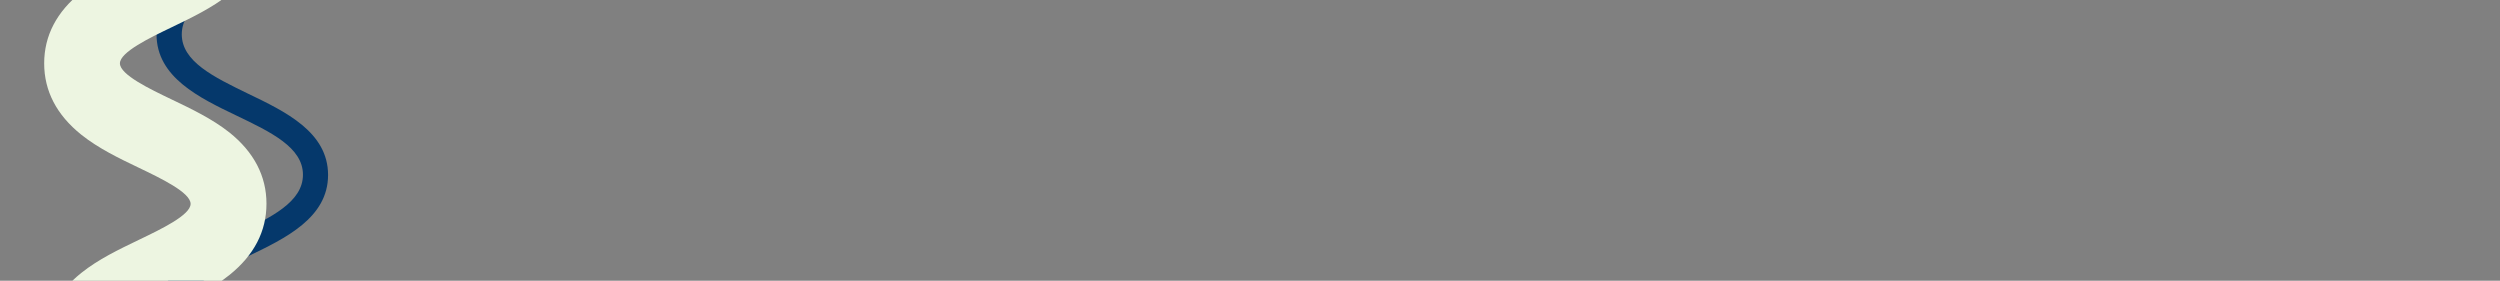 <?xml version="1.0" encoding="utf-8"?>
<!-- Generator: Adobe Illustrator 24.1.2, SVG Export Plug-In . SVG Version: 6.00 Build 0)  -->
<svg version="1.1" id="Layer_1" xmlns="http://www.w3.org/2000/svg" xmlns:xlink="http://www.w3.org/1999/xlink" x="0px" y="0px"
	 viewBox="0 0 1980.5 222.4" style="enable-background:new 0 0 1980.5 222.4;" xml:space="preserve">
<rect x="0" y="0" width="1980.5" height="222.4" fill="#808080" stroke="none"/>
<style type="text/css">
	.st0{display:none;}
	.st1{display:inline;}
	.st2{opacity:0.8;}
	.st3{fill:#FFD000;}
	.st4{display:inline;opacity:0.8;fill:#FFD000;enable-background:new    ;}
	.st5{fill:#05386B;}
	.st6{fill:#EDF5E1;}
</style>
<g class="st0">
	<g class="st1">
		<g>
			<g class="st2">
				<path class="st3" d="M30-25.1c-0.4,0-0.8-0.1-1.1-0.4L14.7-39.7c-0.6-0.6-0.6-1.5,0-2.1L28.9-56c0.6-0.6,1.5-0.6,2.1,0
					l14.2,14.2c0.6,0.6,0.6,1.5,0,2.1L31.1-25.5C30.8-25.2,30.4-25.1,30-25.1z M17.9-40.8L30-28.7l12.1-12.1L30-52.9L17.9-40.8z"/>
			</g>
		</g>
		<g>
			<g class="st2">
				<path class="st3" d="M30,45.4c-0.4,0-0.8-0.1-1.1-0.4L14.7,30.8c-0.3-0.3-0.4-0.7-0.4-1.1s0.2-0.8,0.4-1.1l14.2-14.2
					c0.6-0.6,1.5-0.6,2.1,0l14.2,14.2c0.3,0.3,0.4,0.7,0.4,1.1s-0.2,0.8-0.4,1.1L31.1,45C30.8,45.2,30.4,45.4,30,45.4z M17.9,29.7
					L30,41.8l12.1-12.1L30,17.6L17.9,29.7z"/>
			</g>
		</g>
		<g>
			<g class="st2">
				<path class="st3" d="M30,115.9c-0.4,0-0.8-0.1-1.1-0.4l-14.2-14.2c-0.6-0.6-0.6-1.5,0-2.1L28.9,85c0.6-0.6,1.5-0.6,2.1,0
					l14.2,14.2c0.6,0.6,0.6,1.5,0,2.1L31,115.5C30.8,115.7,30.4,115.9,30,115.9z M17.9,100.2L30,112.3l12.1-12.1L30,88.1L17.9,100.2
					z"/>
			</g>
		</g>
		<g>
			<g class="st2">
				<path class="st3" d="M30,186.4c-0.4,0-0.8-0.1-1.1-0.4l-14.2-14.2c-0.3-0.3-0.4-0.7-0.4-1.1s0.2-0.8,0.4-1.1l14.2-14.2
					c0.6-0.6,1.5-0.6,2.1,0l14.2,14.2c0.3,0.3,0.4,0.7,0.4,1.1s-0.2,0.8-0.4,1.1L31,186C30.8,186.2,30.4,186.4,30,186.4z
					 M17.9,170.7L30,182.8l12.1-12.1L30,158.6L17.9,170.7z"/>
			</g>
		</g>
		<g>
			<g class="st2">
				<path class="st3" d="M30,256.9c-0.4,0-0.8-0.1-1.1-0.4l-14.2-14.2c-0.6-0.6-0.6-1.5,0-2.1L28.9,226c0.6-0.6,1.5-0.6,2.1,0
					l14.2,14.2c0.6,0.6,0.6,1.5,0,2.1L31,256.5C30.8,256.7,30.4,256.9,30,256.9z M17.9,241.2L30,253.3l12.1-12.1L30,229.1
					L17.9,241.2z"/>
			</g>
		</g>
	</g>
	<g class="st1">
		<g>
			<g class="st2">
				<path class="st3" d="M133-25.1c-0.4,0-0.8-0.1-1.1-0.4l-14.2-14.2c-0.6-0.6-0.6-1.5,0-2.1L131.9-56c0.6-0.6,1.5-0.6,2.1,0
					l14.2,14.2c0.6,0.6,0.6,1.5,0,2.1L134-25.5C133.8-25.2,133.4-25.1,133-25.1z M120.9-40.8L133-28.7l12.1-12.1L133-52.9
					L120.9-40.8z"/>
			</g>
		</g>
		<g>
			<g class="st2">
				<path class="st3" d="M133,45.4c-0.4,0-0.8-0.1-1.1-0.4l-14.2-14.2c-0.3-0.3-0.4-0.7-0.4-1.1s0.2-0.8,0.4-1.1l14.2-14.2
					c0.6-0.6,1.5-0.6,2.1,0l14.2,14.2c0.3,0.3,0.4,0.7,0.4,1.1s-0.2,0.8-0.4,1.1L134.1,45C133.8,45.2,133.4,45.4,133,45.4z
					 M120.9,29.7L133,41.8l12.1-12.1L133,17.6L120.9,29.7z"/>
			</g>
		</g>
		<g>
			<g class="st2">
				<path class="st3" d="M133,115.9c-0.4,0-0.8-0.1-1.1-0.4l-14.2-14.2c-0.6-0.6-0.6-1.5,0-2.1L131.9,85c0.6-0.6,1.5-0.6,2.1,0
					l14.2,14.2c0.6,0.6,0.6,1.5,0,2.1L134,115.5C133.8,115.7,133.4,115.9,133,115.9z M120.9,100.2l12.1,12.1l12.1-12.1L133,88.1
					L120.9,100.2z"/>
			</g>
		</g>
		<g>
			<g class="st2">
				<path class="st3" d="M133,186.4c-0.4,0-0.8-0.1-1.1-0.4l-14.2-14.2c-0.3-0.3-0.4-0.7-0.4-1.1s0.2-0.8,0.4-1.1l14.2-14.2
					c0.6-0.6,1.5-0.6,2.1,0l14.2,14.2c0.3,0.3,0.4,0.7,0.4,1.1s-0.2,0.8-0.4,1.1L134,186C133.8,186.2,133.4,186.4,133,186.4z
					 M120.9,170.7l12.1,12.1l12.1-12.1L133,158.6L120.9,170.7z"/>
			</g>
		</g>
		<g>
			<g class="st2">
				<path class="st3" d="M133,256.9c-0.4,0-0.8-0.1-1.1-0.4l-14.2-14.2c-0.6-0.6-0.6-1.5,0-2.1l14.2-14.2c0.6-0.6,1.5-0.6,2.1,0
					l14.2,14.2c0.6,0.6,0.6,1.5,0,2.1L134,256.5C133.8,256.7,133.4,256.9,133,256.9z M120.9,241.2l12.1,12.1l12.1-12.1L133,229.1
					L120.9,241.2z"/>
			</g>
		</g>
	</g>
	<g class="st1">
		<g>
			<g class="st2">
				<path class="st3" d="M236-25.1c-0.4,0-0.8-0.1-1.1-0.4l-14.2-14.2c-0.6-0.6-0.6-1.5,0-2.1L234.9-56c0.6-0.6,1.5-0.6,2.1,0
					l14.2,14.2c0.6,0.6,0.6,1.5,0,2.1L237-25.5C236.8-25.2,236.4-25.1,236-25.1z M223.9-40.8L236-28.7l12.1-12.1L236-52.9
					L223.9-40.8z"/>
			</g>
		</g>
		<g>
			<g class="st2">
				<path class="st3" d="M236,45.4c-0.4,0-0.8-0.1-1.1-0.4l-14.2-14.2c-0.3-0.3-0.4-0.7-0.4-1.1s0.2-0.8,0.4-1.1l14.2-14.2
					c0.6-0.6,1.5-0.6,2.1,0l14.2,14.2c0.3,0.3,0.4,0.7,0.4,1.1s-0.2,0.8-0.4,1.1L237.1,45C236.8,45.2,236.4,45.4,236,45.4z
					 M223.9,29.7L236,41.8l12.1-12.1L236,17.6L223.9,29.7z"/>
			</g>
		</g>
		<g>
			<g class="st2">
				<path class="st3" d="M236,115.9c-0.4,0-0.8-0.1-1.1-0.4l-14.2-14.2c-0.6-0.6-0.6-1.5,0-2.1L234.9,85c0.6-0.6,1.5-0.6,2.1,0
					l14.2,14.2c0.6,0.6,0.6,1.5,0,2.1L237,115.5C236.8,115.7,236.4,115.9,236,115.9z M223.9,100.2l12.1,12.1l12.1-12.1L236,88.1
					L223.9,100.2z"/>
			</g>
		</g>
		<g>
			<g class="st2">
				<path class="st3" d="M236,186.4c-0.4,0-0.8-0.1-1.1-0.4l-14.2-14.2c-0.3-0.3-0.4-0.7-0.4-1.1s0.2-0.8,0.4-1.1l14.2-14.2
					c0.6-0.6,1.5-0.6,2.1,0l14.2,14.2c0.3,0.3,0.4,0.7,0.4,1.1s-0.2,0.8-0.4,1.1L237,186C236.8,186.2,236.4,186.4,236,186.4z
					 M223.9,170.7l12.1,12.1l12.1-12.1L236,158.6L223.9,170.7z"/>
			</g>
		</g>
		<g>
			<g class="st2">
				<path class="st3" d="M236,256.9c-0.4,0-0.8-0.1-1.1-0.4l-14.2-14.2c-0.6-0.6-0.6-1.5,0-2.1l14.2-14.2c0.6-0.6,1.5-0.6,2.1,0
					l14.2,14.2c0.6,0.6,0.6,1.5,0,2.1L237,256.5C236.8,256.7,236.4,256.9,236,256.9z M223.9,241.2l12.1,12.1l12.1-12.1L236,229.1
					L223.9,241.2z"/>
			</g>
		</g>
	</g>
	<g class="st1">
		<g>
			<g class="st2">
				<path class="st3" d="M339-25.1c-0.4,0-0.8-0.1-1.1-0.4l-14.2-14.2c-0.6-0.6-0.6-1.5,0-2.1L337.9-56c0.6-0.6,1.5-0.6,2.1,0
					l14.2,14.2c0.6,0.6,0.6,1.5,0,2.1L340-25.5C339.8-25.2,339.4-25.1,339-25.1z M326.9-40.8L339-28.7l12.1-12.1L339-52.9
					L326.9-40.8z"/>
			</g>
		</g>
		<g>
			<g class="st2">
				<path class="st3" d="M339,45.4c-0.4,0-0.8-0.1-1.1-0.4l-14.2-14.2c-0.3-0.3-0.4-0.7-0.4-1.1s0.2-0.8,0.4-1.1l14.2-14.2
					c0.6-0.6,1.5-0.6,2.1,0l14.2,14.2c0.3,0.3,0.4,0.7,0.4,1.1s-0.2,0.8-0.4,1.1L340.1,45C339.8,45.2,339.4,45.4,339,45.4z
					 M326.9,29.7L339,41.8l12.1-12.1L339,17.6L326.9,29.7z"/>
			</g>
		</g>
		<g>
			<g class="st2">
				<path class="st3" d="M339,115.9c-0.4,0-0.8-0.1-1.1-0.4l-14.2-14.2c-0.6-0.6-0.6-1.5,0-2.1L337.9,85c0.6-0.6,1.5-0.6,2.1,0
					l14.2,14.2c0.6,0.6,0.6,1.5,0,2.1L340,115.5C339.8,115.7,339.4,115.9,339,115.9z M326.9,100.2l12.1,12.1l12.1-12.1L339,88.1
					L326.9,100.2z"/>
			</g>
		</g>
		<g>
			<g class="st2">
				<path class="st3" d="M339,186.4c-0.4,0-0.8-0.1-1.1-0.4l-14.2-14.2c-0.3-0.3-0.4-0.7-0.4-1.1s0.2-0.8,0.4-1.1l14.2-14.2
					c0.6-0.6,1.5-0.6,2.1,0l14.2,14.2c0.3,0.3,0.4,0.7,0.4,1.1s-0.2,0.8-0.4,1.1L340,186C339.8,186.2,339.4,186.4,339,186.4z
					 M326.9,170.7l12.1,12.1l12.1-12.1L339,158.6L326.9,170.7z"/>
			</g>
		</g>
		<g>
			<g class="st2">
				<path class="st3" d="M339,256.9c-0.4,0-0.8-0.1-1.1-0.4l-14.2-14.2c-0.6-0.6-0.6-1.5,0-2.1l14.2-14.2c0.6-0.6,1.5-0.6,2.1,0
					l14.2,14.2c0.6,0.6,0.6,1.5,0,2.1L340,256.5C339.8,256.7,339.4,256.9,339,256.9z M326.9,241.2l12.1,12.1l12.1-12.1L339,229.1
					L326.9,241.2z"/>
			</g>
		</g>
	</g>
	<path class="st4" d="M447.9-34.7l-5.9,5.9l-12.1-12.1l12.1-12l5.9,5.9v-4.2l-4.9-4.9c-0.6-0.6-1.5-0.6-2.1,0l-14.2,14.2
		c-0.6,0.6-0.6,1.5,0,2.1l14.2,14.2c0.3,0.3,0.7,0.4,1.1,0.4s0.8-0.1,1.1-0.4l4.9-4.9v-4.2H447.9z"/>
	<path class="st4" d="M447.9,35.8l-5.9,5.9l-12.1-12.1l12.1-12l5.9,5.9v-4.2l-4.9-4.9c-0.6-0.6-1.5-0.6-2.1,0l-14.2,14.2
		c-0.3,0.3-0.4,0.7-0.4,1.1s0.2,0.8,0.4,1.1L440.9,45c0.3,0.3,0.7,0.4,1.1,0.4s0.8-0.1,1.1-0.4l4.9-4.9v-4.3H447.9z"/>
	<path class="st4" d="M447.9,106.3l-5.9,5.9l-12.1-12.1l12.1-12l5.9,5.9v-4.2l-4.9-4.9c-0.6-0.6-1.5-0.6-2.1,0l-14.2,14.2
		c-0.6,0.6-0.6,1.5,0,2.1l14.2,14.2c0.3,0.3,0.7,0.4,1.1,0.4s0.8-0.1,1.1-0.4l4.9-4.9v-4.2H447.9z"/>
	<path class="st4" d="M447.9,176.8l-5.9,5.9l-12.1-12.1l12.1-12.1l5.9,5.9v-4.2l-4.9-4.9c-0.6-0.6-1.5-0.6-2.1,0l-14.2,14.2
		c-0.3,0.3-0.4,0.7-0.4,1.1s0.2,0.8,0.4,1.1l14.2,14.2c0.3,0.3,0.7,0.4,1.1,0.4s0.8-0.1,1.1-0.4l4.9-4.9v-4.2H447.9z"/>
	<path class="st4" d="M447.9,247.3l-5.9,5.9l-12.1-12.1L442,229l5.9,5.9v-4.2l-4.9-4.9c-0.6-0.6-1.5-0.6-2.1,0L426.7,240
		c-0.6,0.6-0.6,1.5,0,2.1l14.2,14.2c0.3,0.3,0.7,0.4,1.1,0.4s0.8-0.1,1.1-0.4l4.9-4.9v-4.1L447.9,247.3L447.9,247.3z"/>
</g>
<path class="st5" d="M196.3,203.1c29.8-14.3,63.6-30.5,63.6-64.5s-33.8-50.2-63.6-64.5C169.4,61,144,48.8,144,27.2
	s25.4-33.8,52.4-46.7c22.1-10.6,46.4-22.3,57.5-41.5h-25.6c-9.9,9-25,16.2-40.7,23.7C157.8-23,124-6.8,124,27.2s33.8,50.2,63.6,64.5
	c26.9,12.9,52.4,25.1,52.4,46.7c0,21.7-25.4,33.9-52.4,46.8c-29.8,14.3-63.6,30.5-63.6,64.5s33.8,50.2,63.6,64.5
	c11.2,5.4,22.2,10.6,31.1,16.5h30.1c-12.4-15-33.3-25-52.5-34.2c-26.9-12.9-52.4-25.1-52.4-46.7C143.9,228.2,169.3,216,196.3,203.1z
	"/>
<path class="st6" d="M110,190c-15.8,7.6-32.1,15.4-45.6,26.2C44.9,231.8,35,250.8,35,272.6s9.9,40.9,29.4,56.5c0.6,0.5,1.3,1,2,1.5
	h119.1c-1.2-1.1-2.5-2.2-3.8-3.2c-13.6-10.8-29.9-18.6-45.6-26.2c-17.3-8.3-41-19.6-41-28.6c0-8.9,23.7-20.3,41-28.5
	c15.8-7.6,32.1-15.4,45.6-26.2c19.5-15.6,29.4-34.6,29.4-56.5s-9.9-40.9-29.4-56.5c-13.7-10.8-30-18.6-45.7-26.1
	c-17.3-8.3-41-19.6-41-28.6c0-8.9,23.7-20.3,41-28.6c15.8-7.6,32.1-15.4,45.6-26.2C201.1-20.1,211-39.1,211-61h-60
	c0,8.9-23.7,20.3-41,28.6C94.3-24.9,78-17.1,64.4-6.2C44.9,9.3,35,28.3,35,50.2s9.9,40.9,29.4,56.5c13.5,10.8,29.9,18.7,45.6,26.2
	c17.3,8.3,41,19.6,41,28.6C151,170.4,127.3,181.7,110,190z"/>
</svg>
